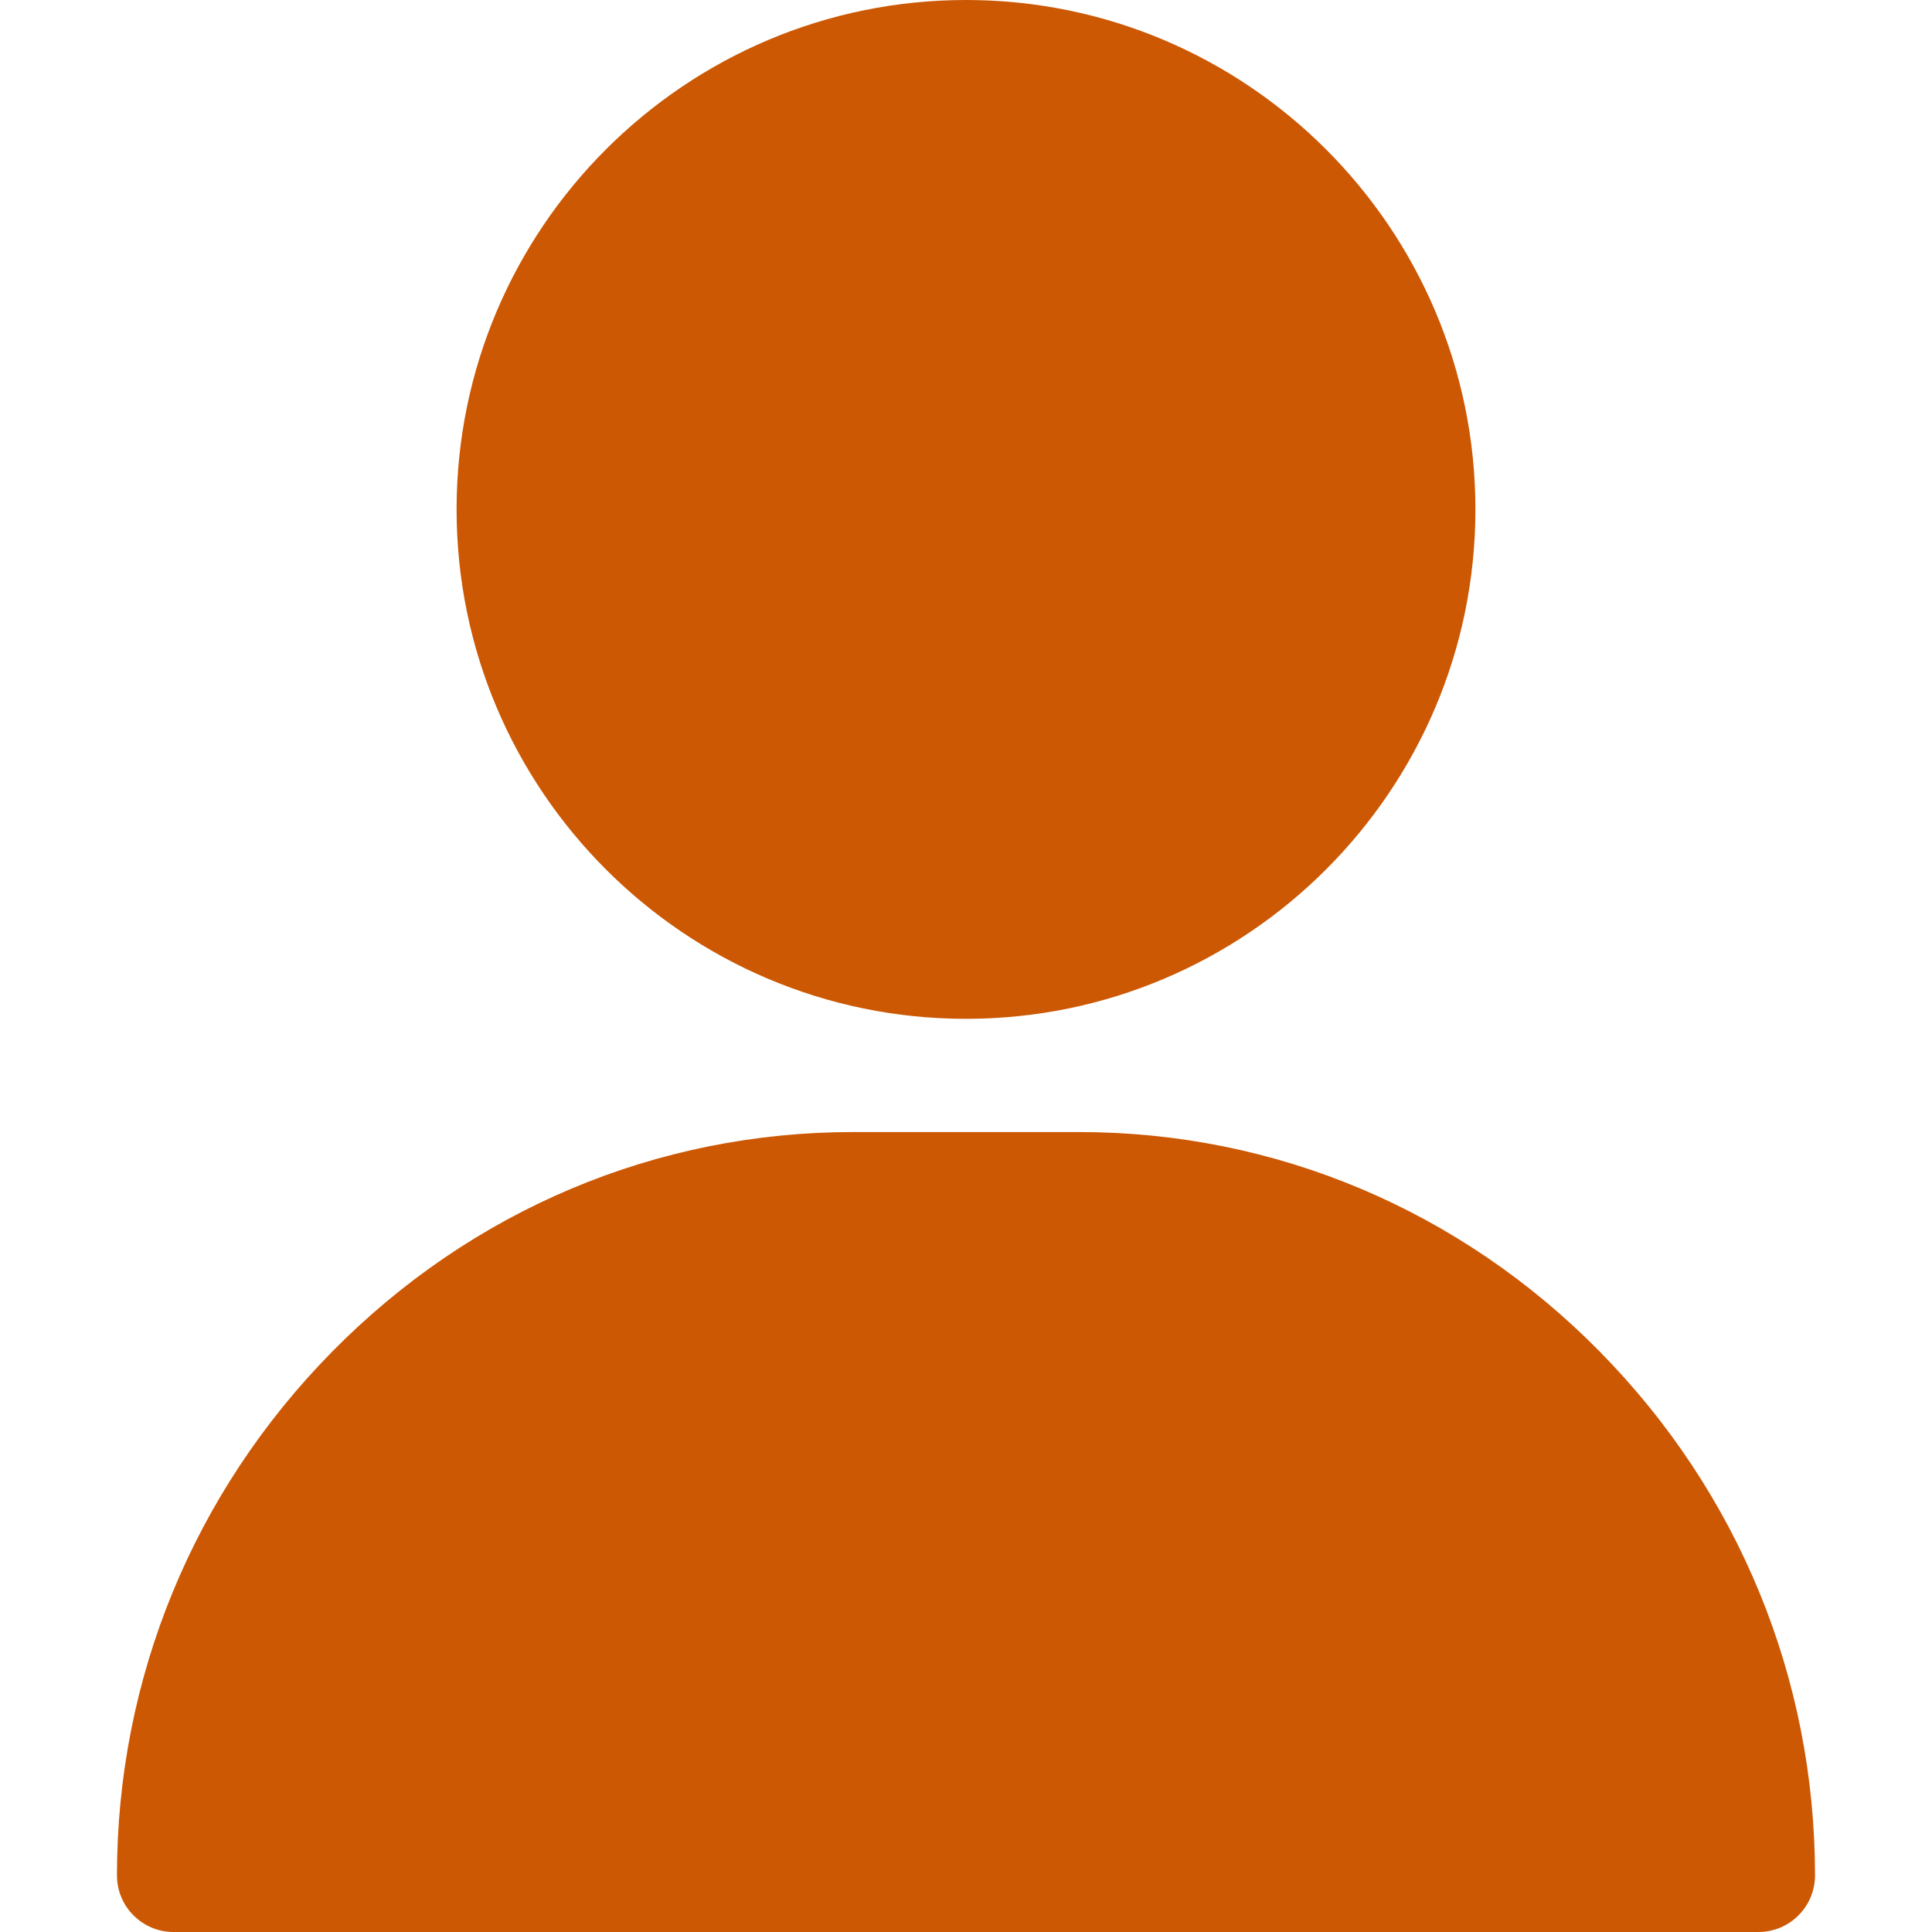 <?xml version="1.0" encoding="UTF-8"?>
<svg fill="#CC5803" enable-background="new 0 0 512 512" version="1.1" viewBox="0 0 512 512" xml:space="preserve" xmlns="http://www.w3.org/2000/svg">
	
		<path d="M256,0c-74.439,0-135,60.561-135,135s60.561,135,135,135s135-60.561,135-135S330.439,0,256,0z"/>
	
		<path d="m423.97 358.2c-36.96-37.528-85.957-58.195-137.97-58.195h-60c-52.008 0-101.01 20.667-137.97 58.195-36.779 37.344-57.034 86.638-57.034 138.8 0 8.284 6.716 15 15 15h420c8.284 0 15-6.716 15-15 0-52.167-20.255-101.46-57.034-138.8z"/>
	`
</svg>
